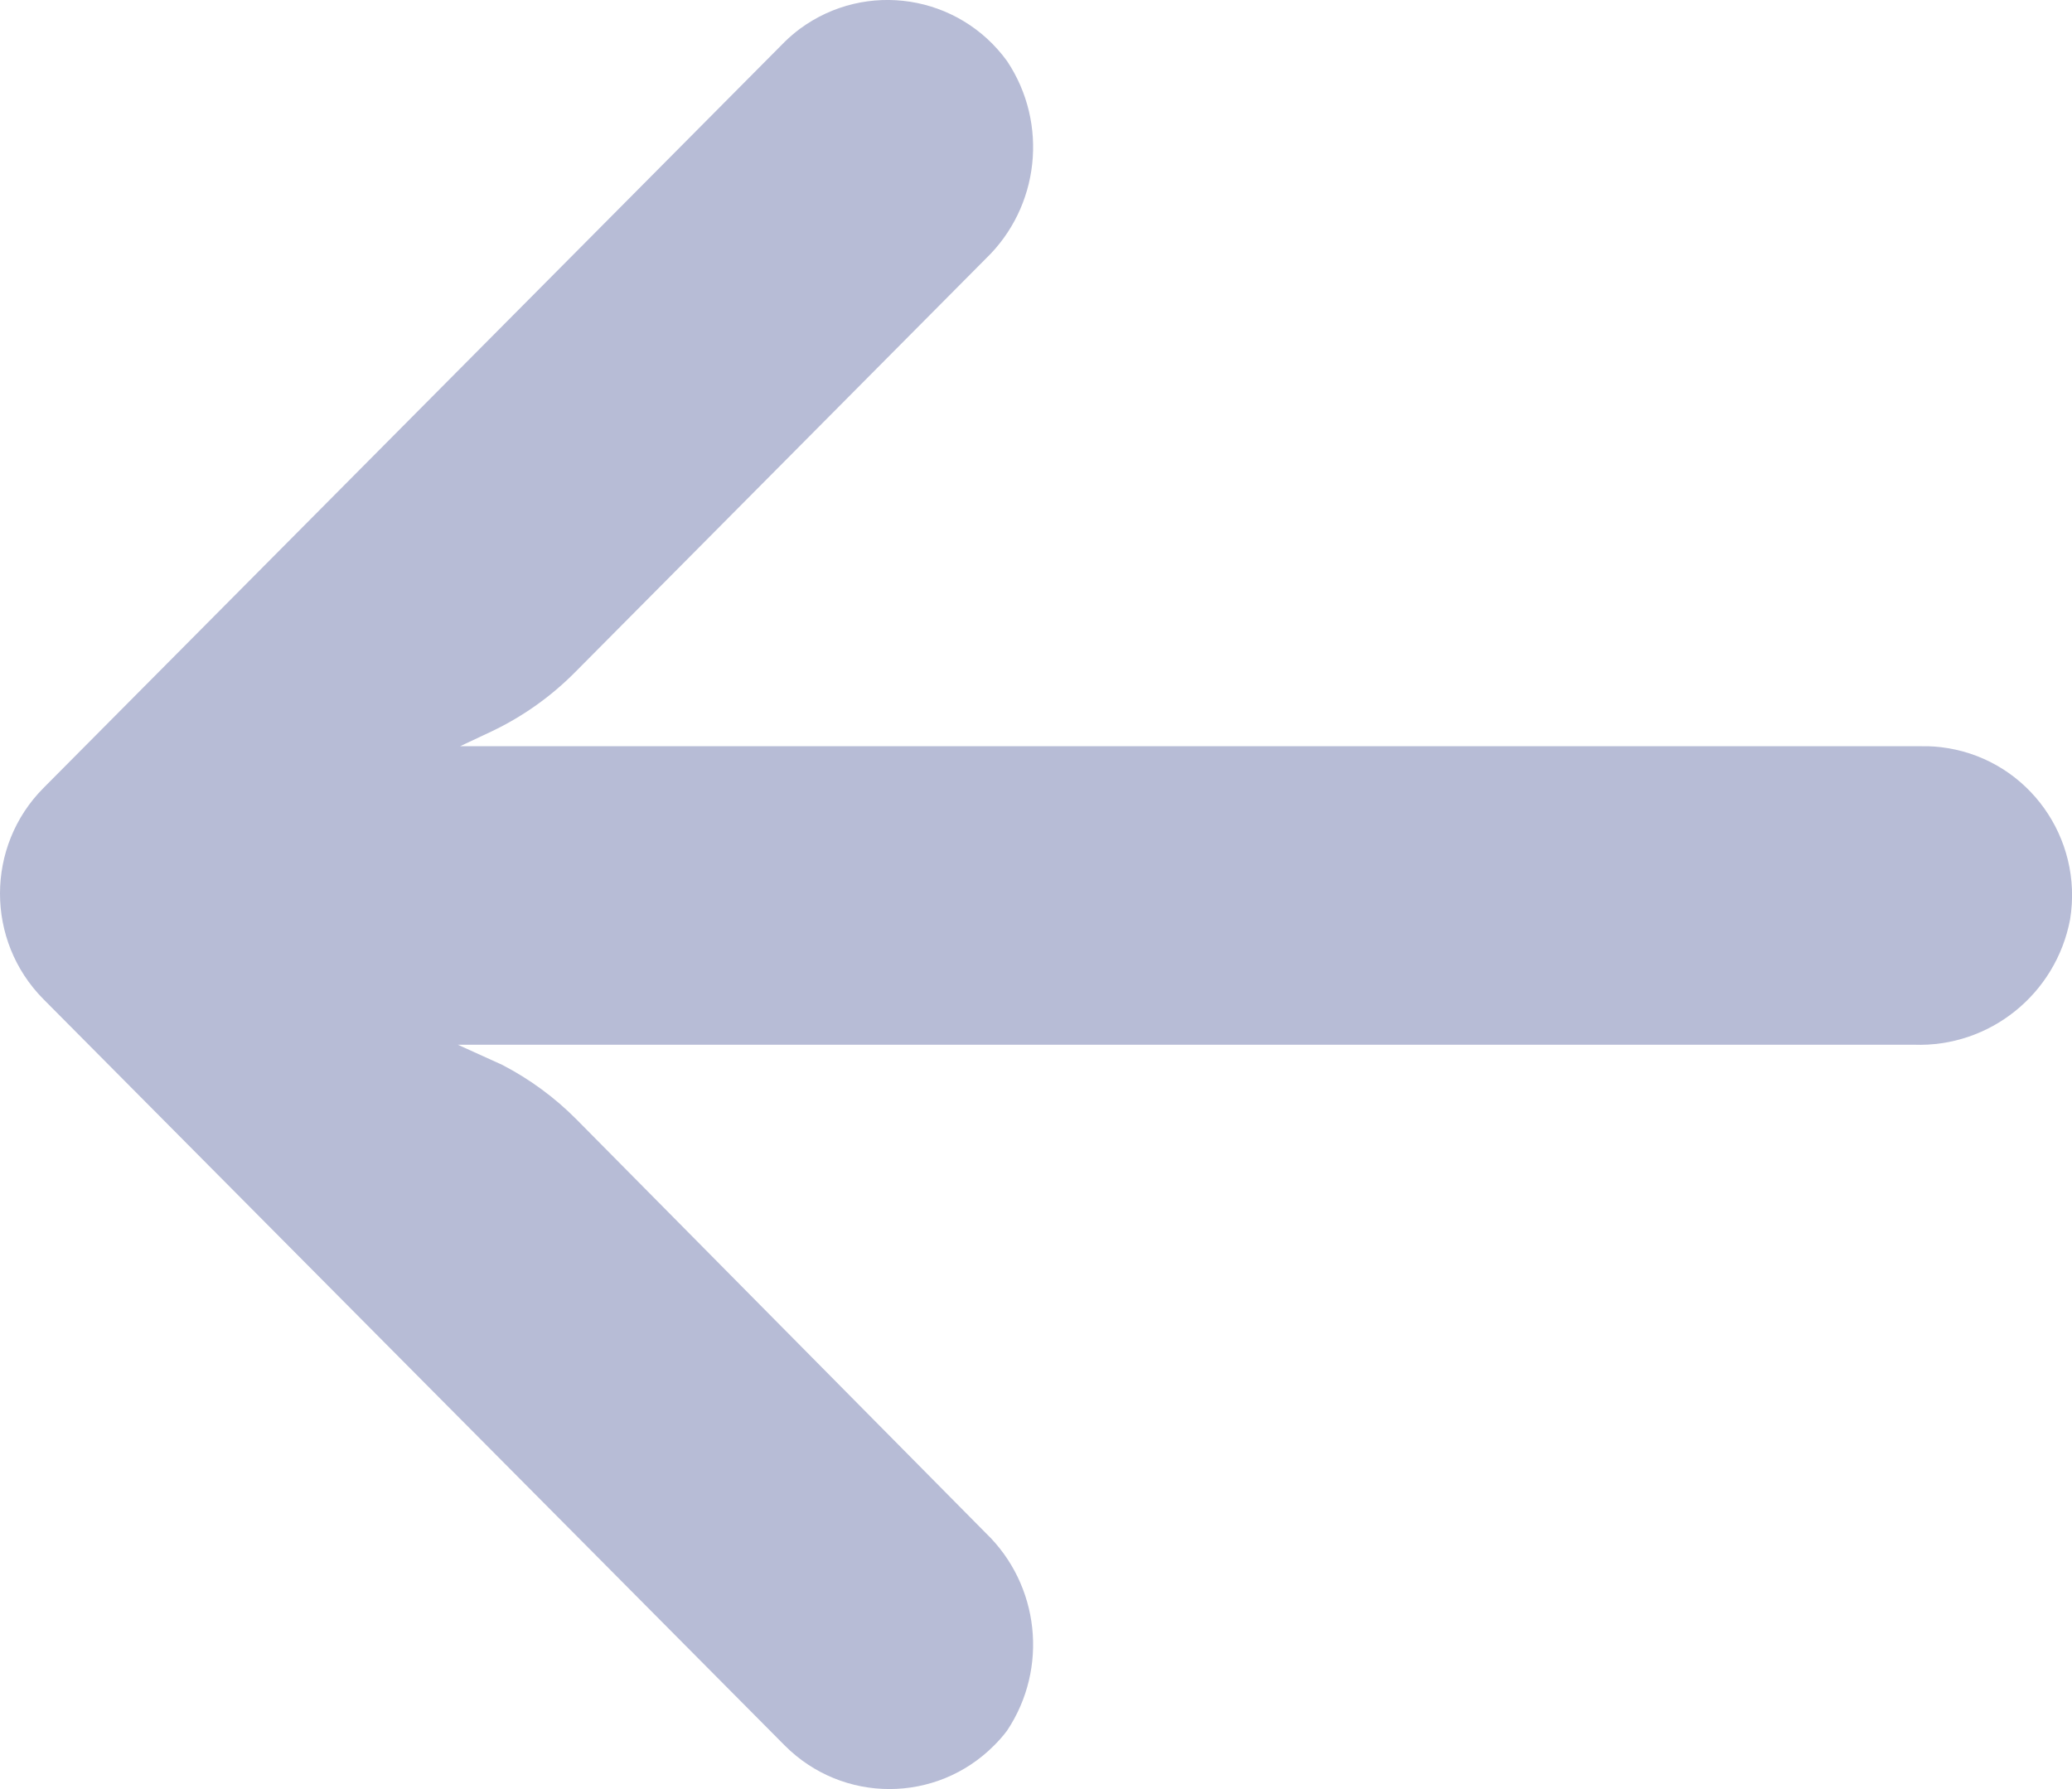 <svg xmlns="http://www.w3.org/2000/svg" width="22" height="19" viewBox="0 0 22 19">
    <path fill="#B7BCD6" d="M20.678 7.945c-.09-.015-.181-.022-.273-.02H4.885l.338-.159c.331-.158.632-.372.89-.634l4.352-4.383c.573-.55.67-1.437.228-2.1-.513-.707-1.498-.86-2.2-.343-.056.042-.11.088-.16.137L.461 8.369C-.153 8.987-.154 9.99.46 10.61l.002.002 7.87 7.925c.616.618 1.612.617 2.226-.003.049-.049.094-.1.135-.155.442-.663.345-1.55-.228-2.1l-4.344-4.391c-.231-.233-.497-.428-.788-.579l-.472-.214H20.32c.804.03 1.51-.536 1.66-1.332.14-.864-.443-1.678-1.301-1.818z"/>
</svg>
